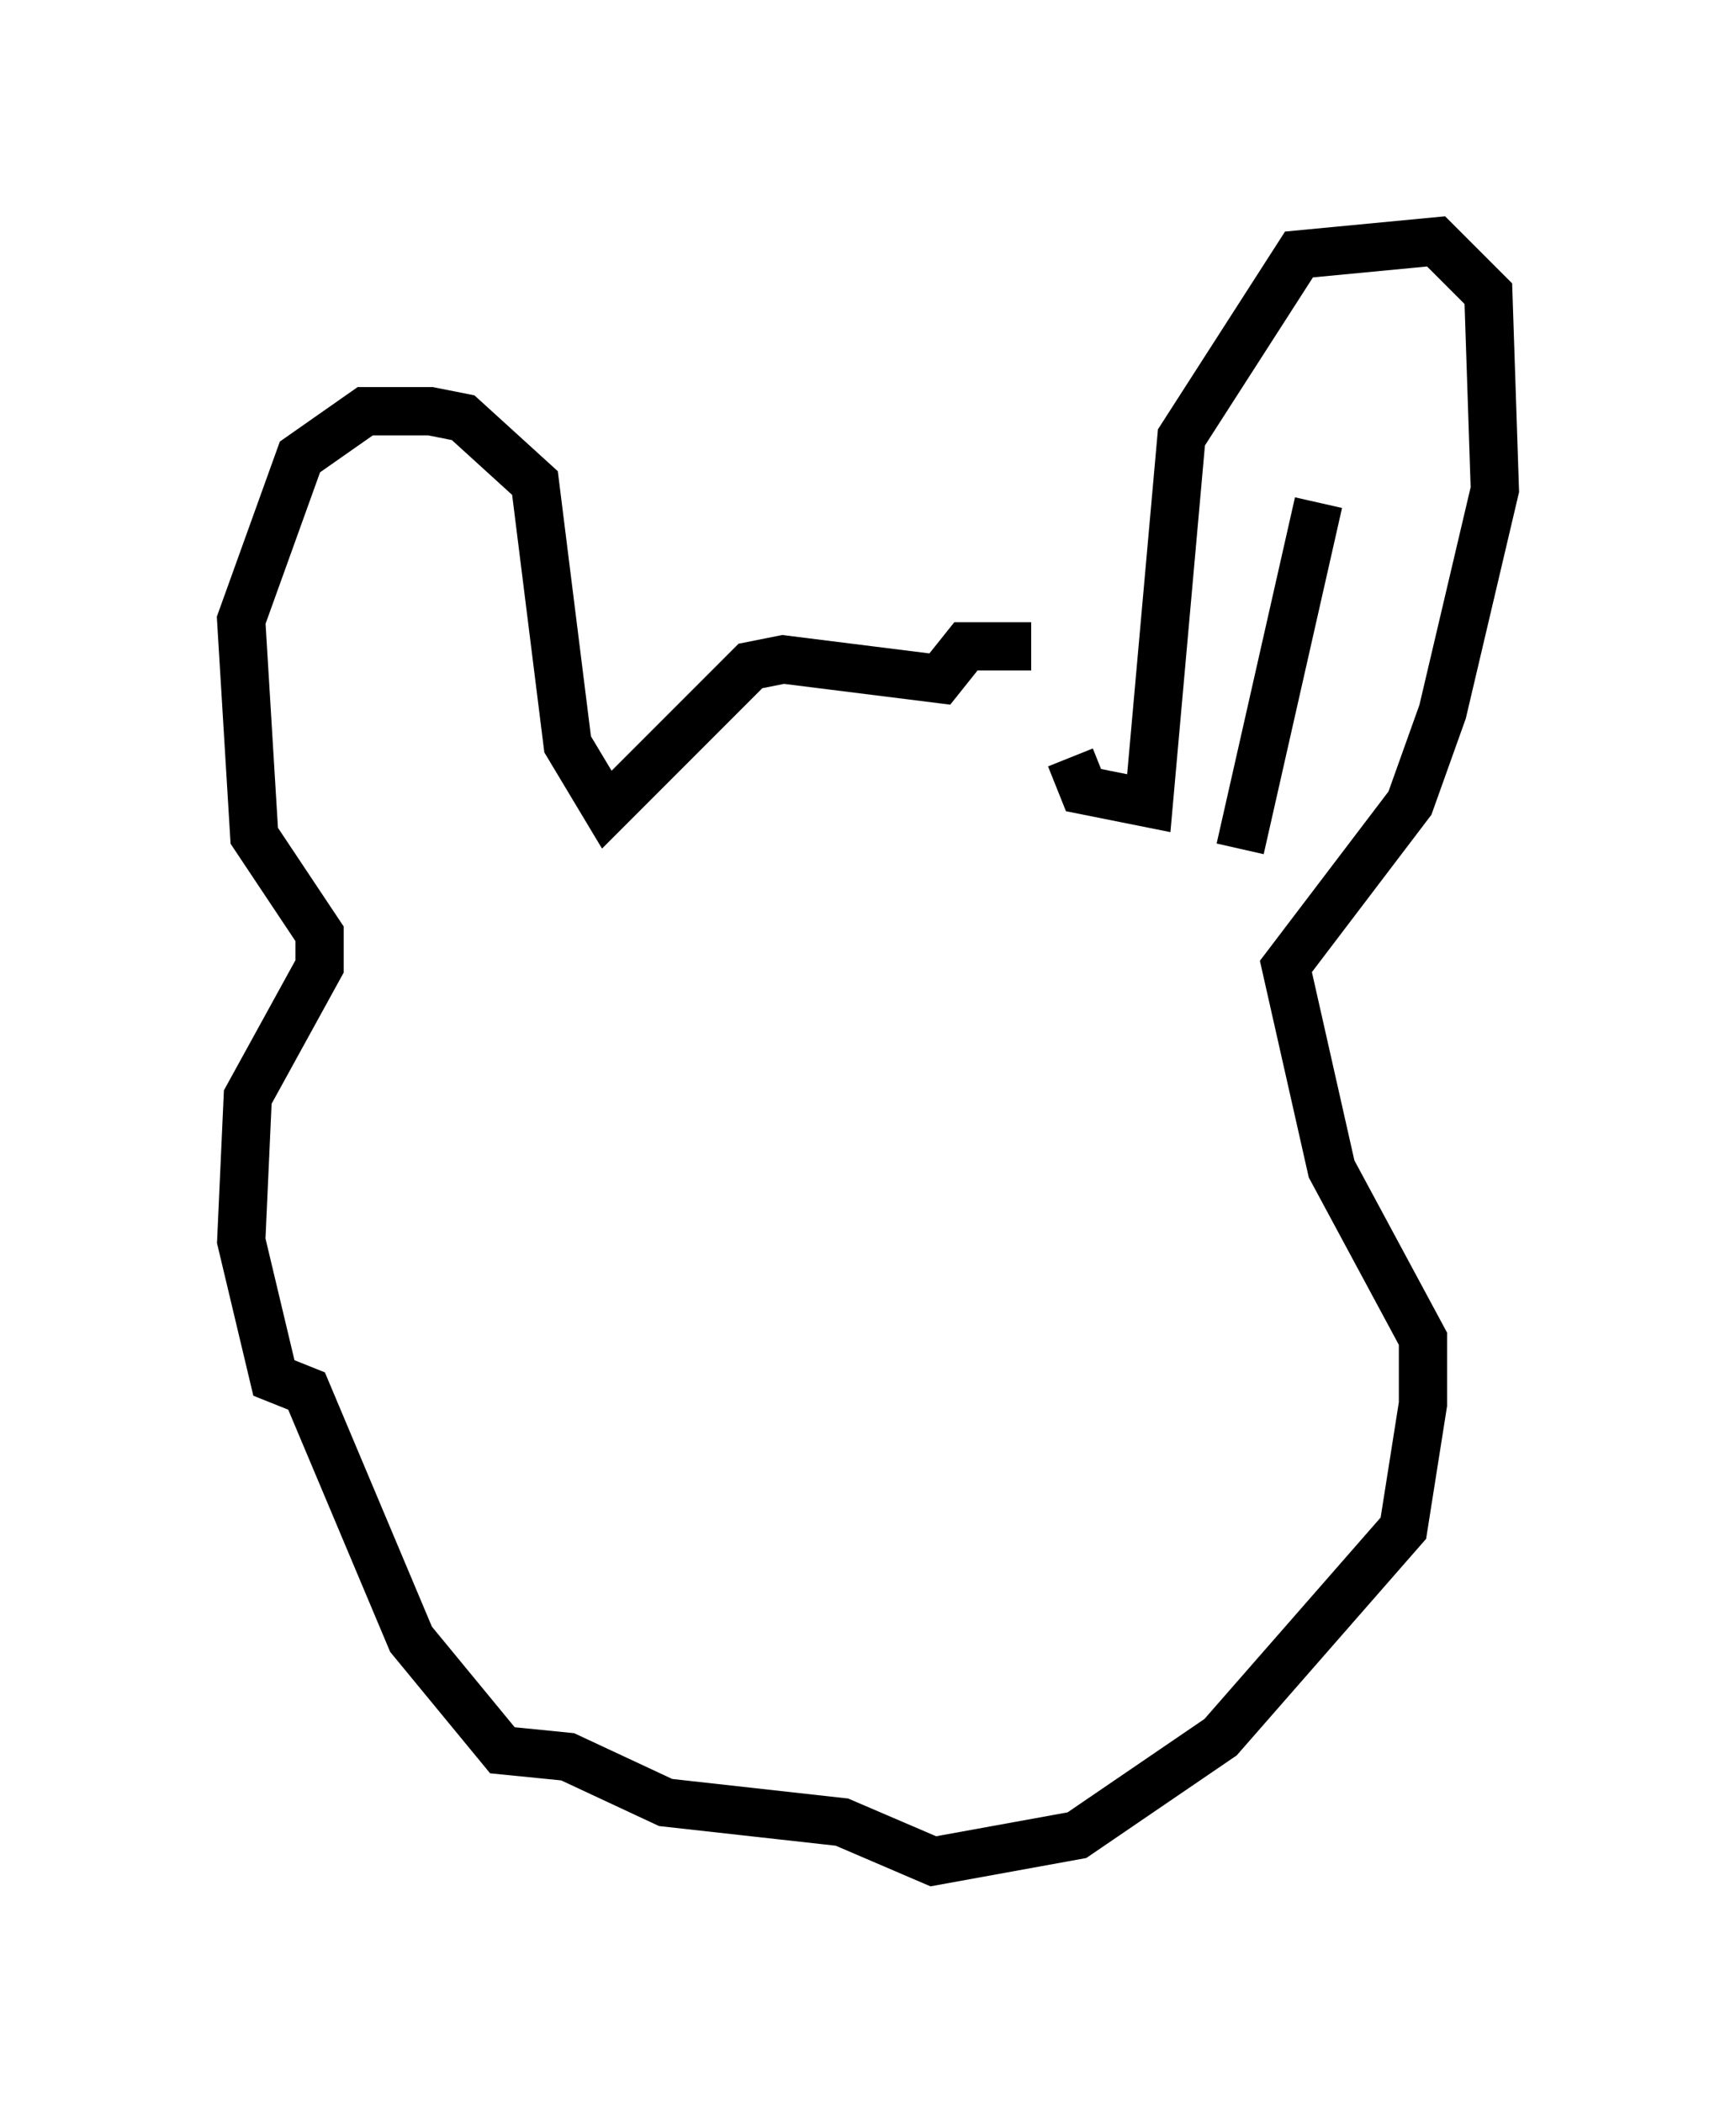 <?xml version="1.0" encoding="utf-8" ?>
<svg baseProfile="full" height="43.559" version="1.1" width="35.981" xmlns="http://www.w3.org/2000/svg" xmlns:ev="http://www.w3.org/2001/xml-events" xmlns:xlink="http://www.w3.org/1999/xlink"><defs /><rect fill="white" height="43.559" width="35.981" x="0" y="0" /><path d="M22.185, 15.149 m-0.812, -1.759 l-1.353, 0.0 -0.541, 0.677 l-3.248, -0.406 -0.677, 0.135 l-2.977, 2.977 -0.812, -1.353 l-0.677, -5.413 -1.488, -1.353 l-0.677, -0.135 -1.353, 0.0 l-1.353, 0.947 -1.218, 3.383 l0.271, 4.465 1.353, 2.03 l0.0, 0.677 -1.488, 2.706 l-0.135, 2.977 0.677, 2.842 l0.677, 0.271 2.165, 5.142 l1.894, 2.3 1.353, 0.135 l2.03, 0.947 3.654, 0.406 l1.894, 0.812 2.977, -0.541 l2.977, -2.03 3.789, -4.33 l0.406, -2.571 0.0, -1.353 l-1.894, -3.518 -0.947, -4.195 l2.571, -3.383 0.677, -1.894 l1.083, -4.601 -0.135, -4.059 l-1.083, -1.083 -2.842, 0.271 l-2.436, 3.789 -0.677, 7.578 l-1.353, -0.271 -0.271, -0.677 m3.518, 1.894 l1.624, -7.172 " fill="none" stroke="black" stroke-width="1" /></svg>